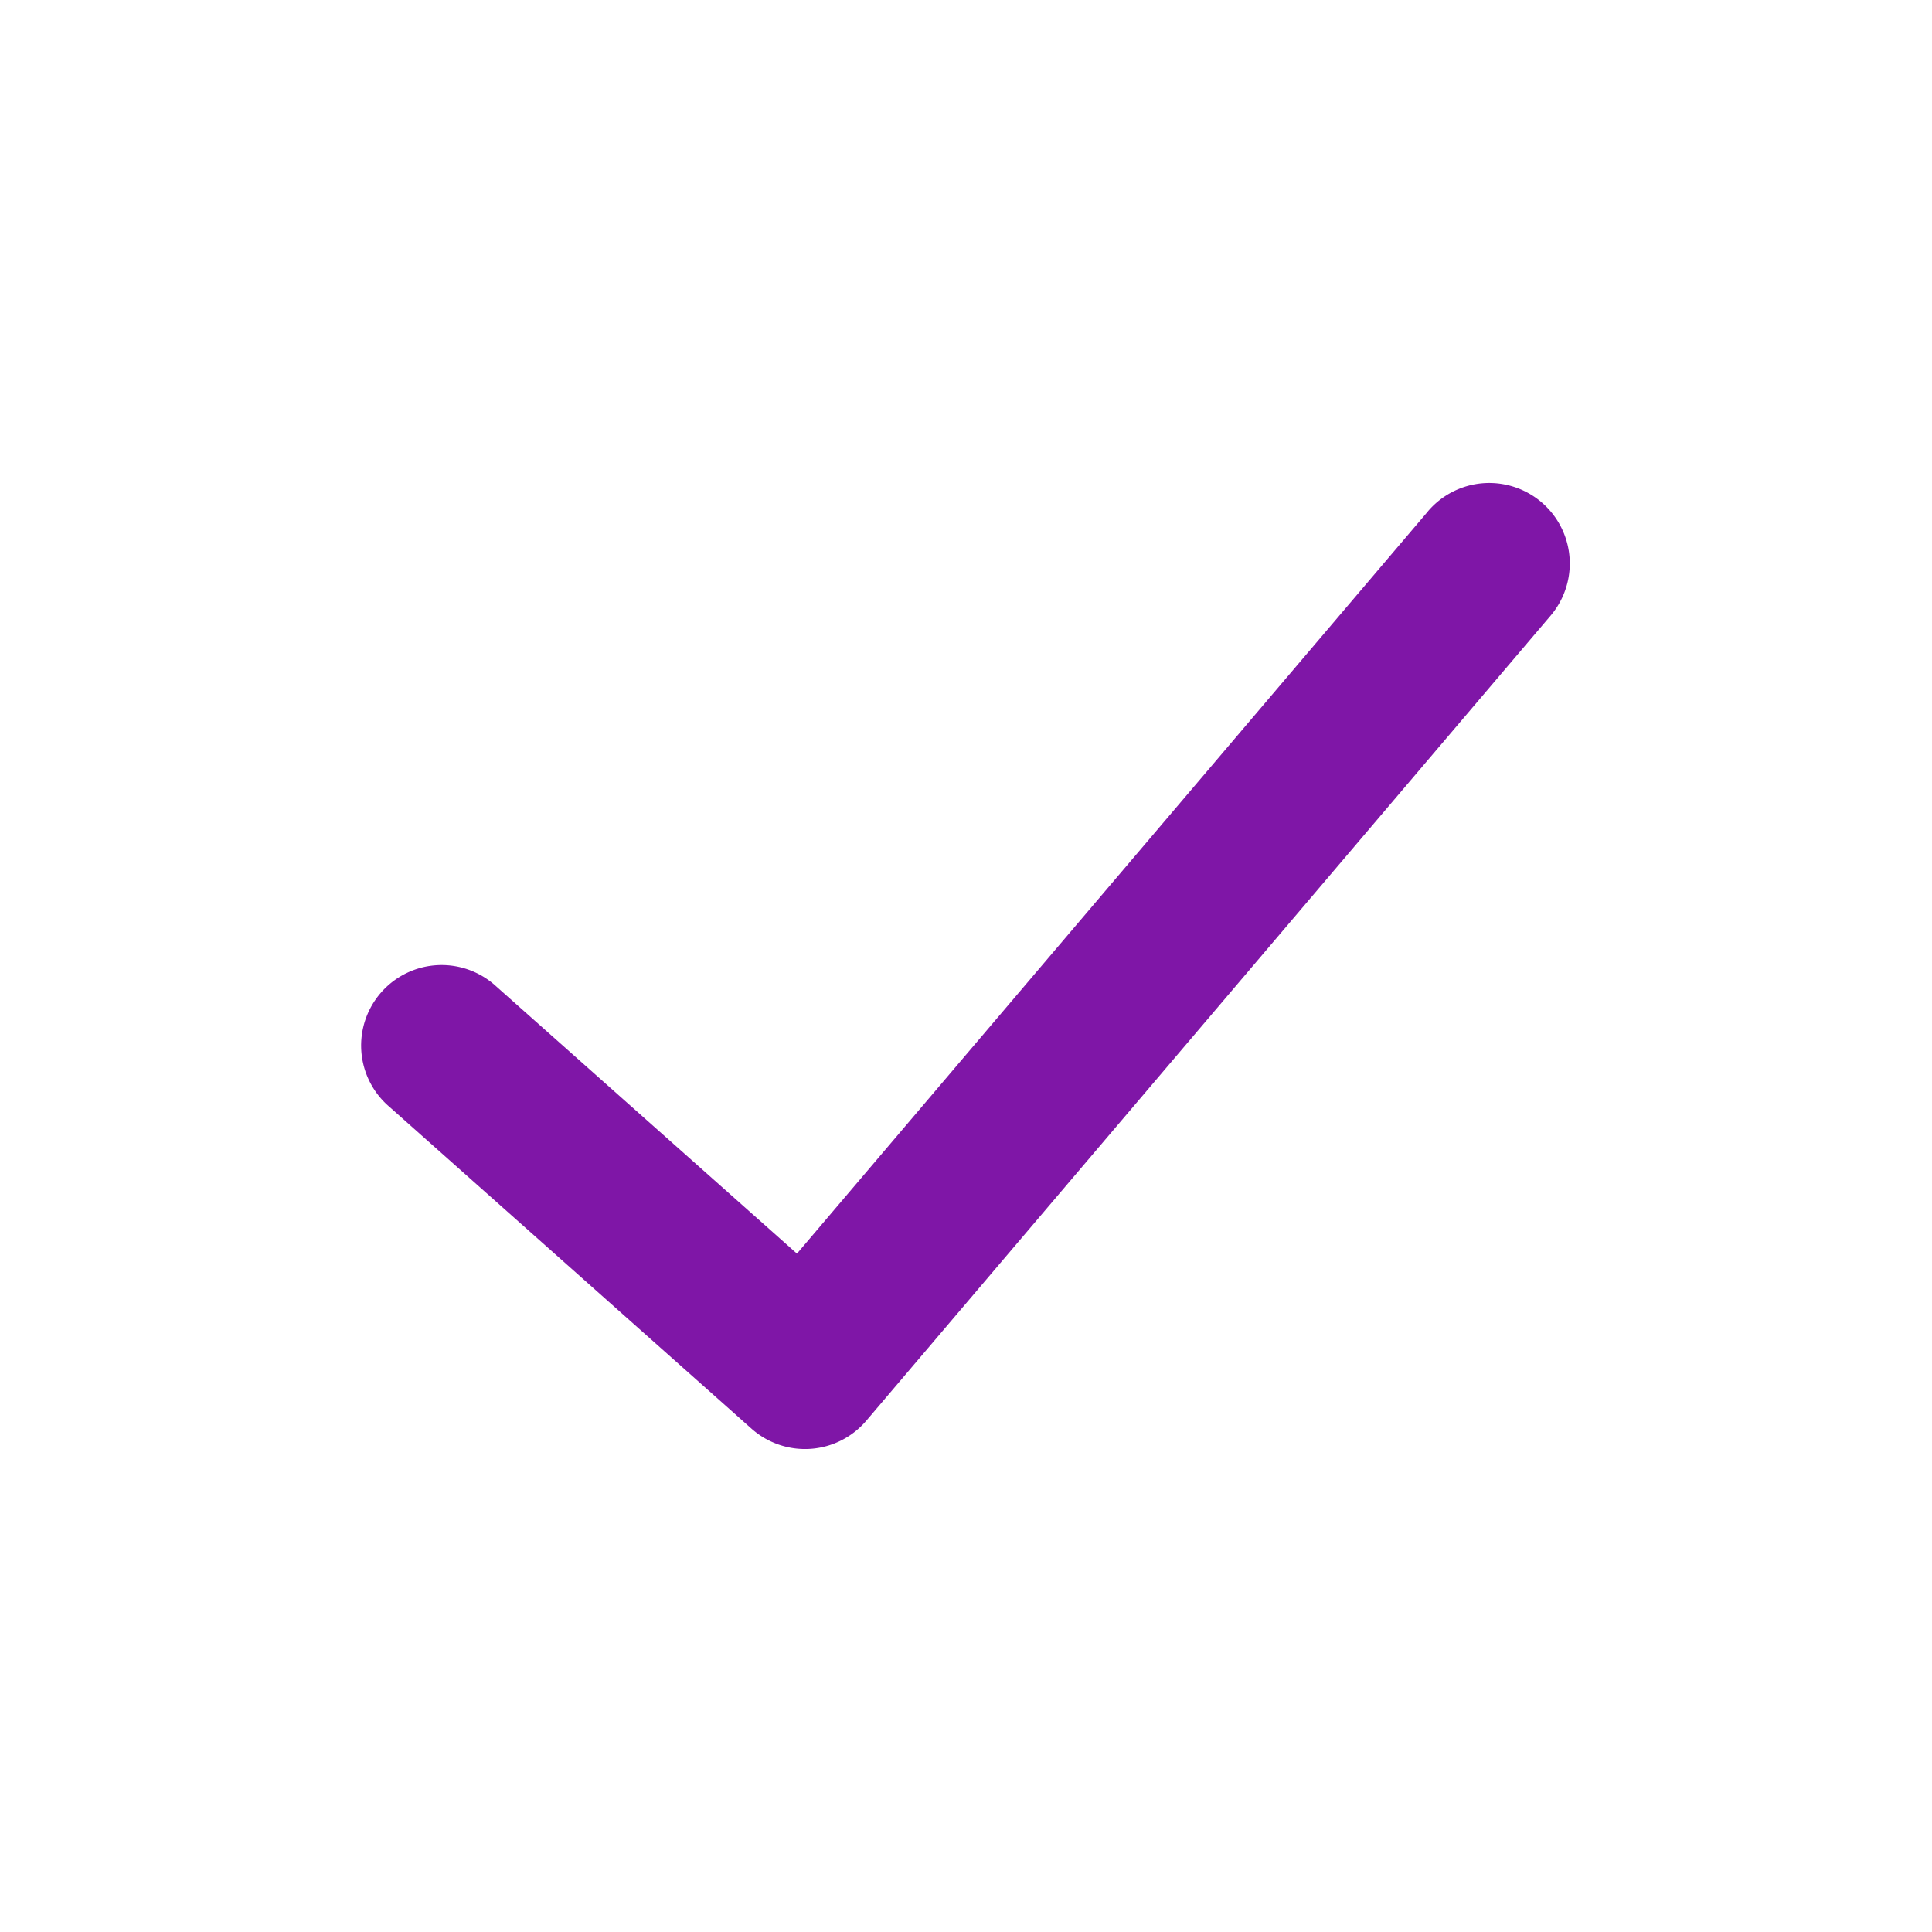 <svg width="24" height="24" fill="none" xmlns="http://www.w3.org/2000/svg"><path d="M17.738 6.352a1 1 0 011.524 1.296l-8.5 10a1 1 0 01-1.426.1l-4.5-4a1 1 0 111.328-1.495l3.736 3.32 7.838-9.22z" fill="#7F16A7"/></svg>